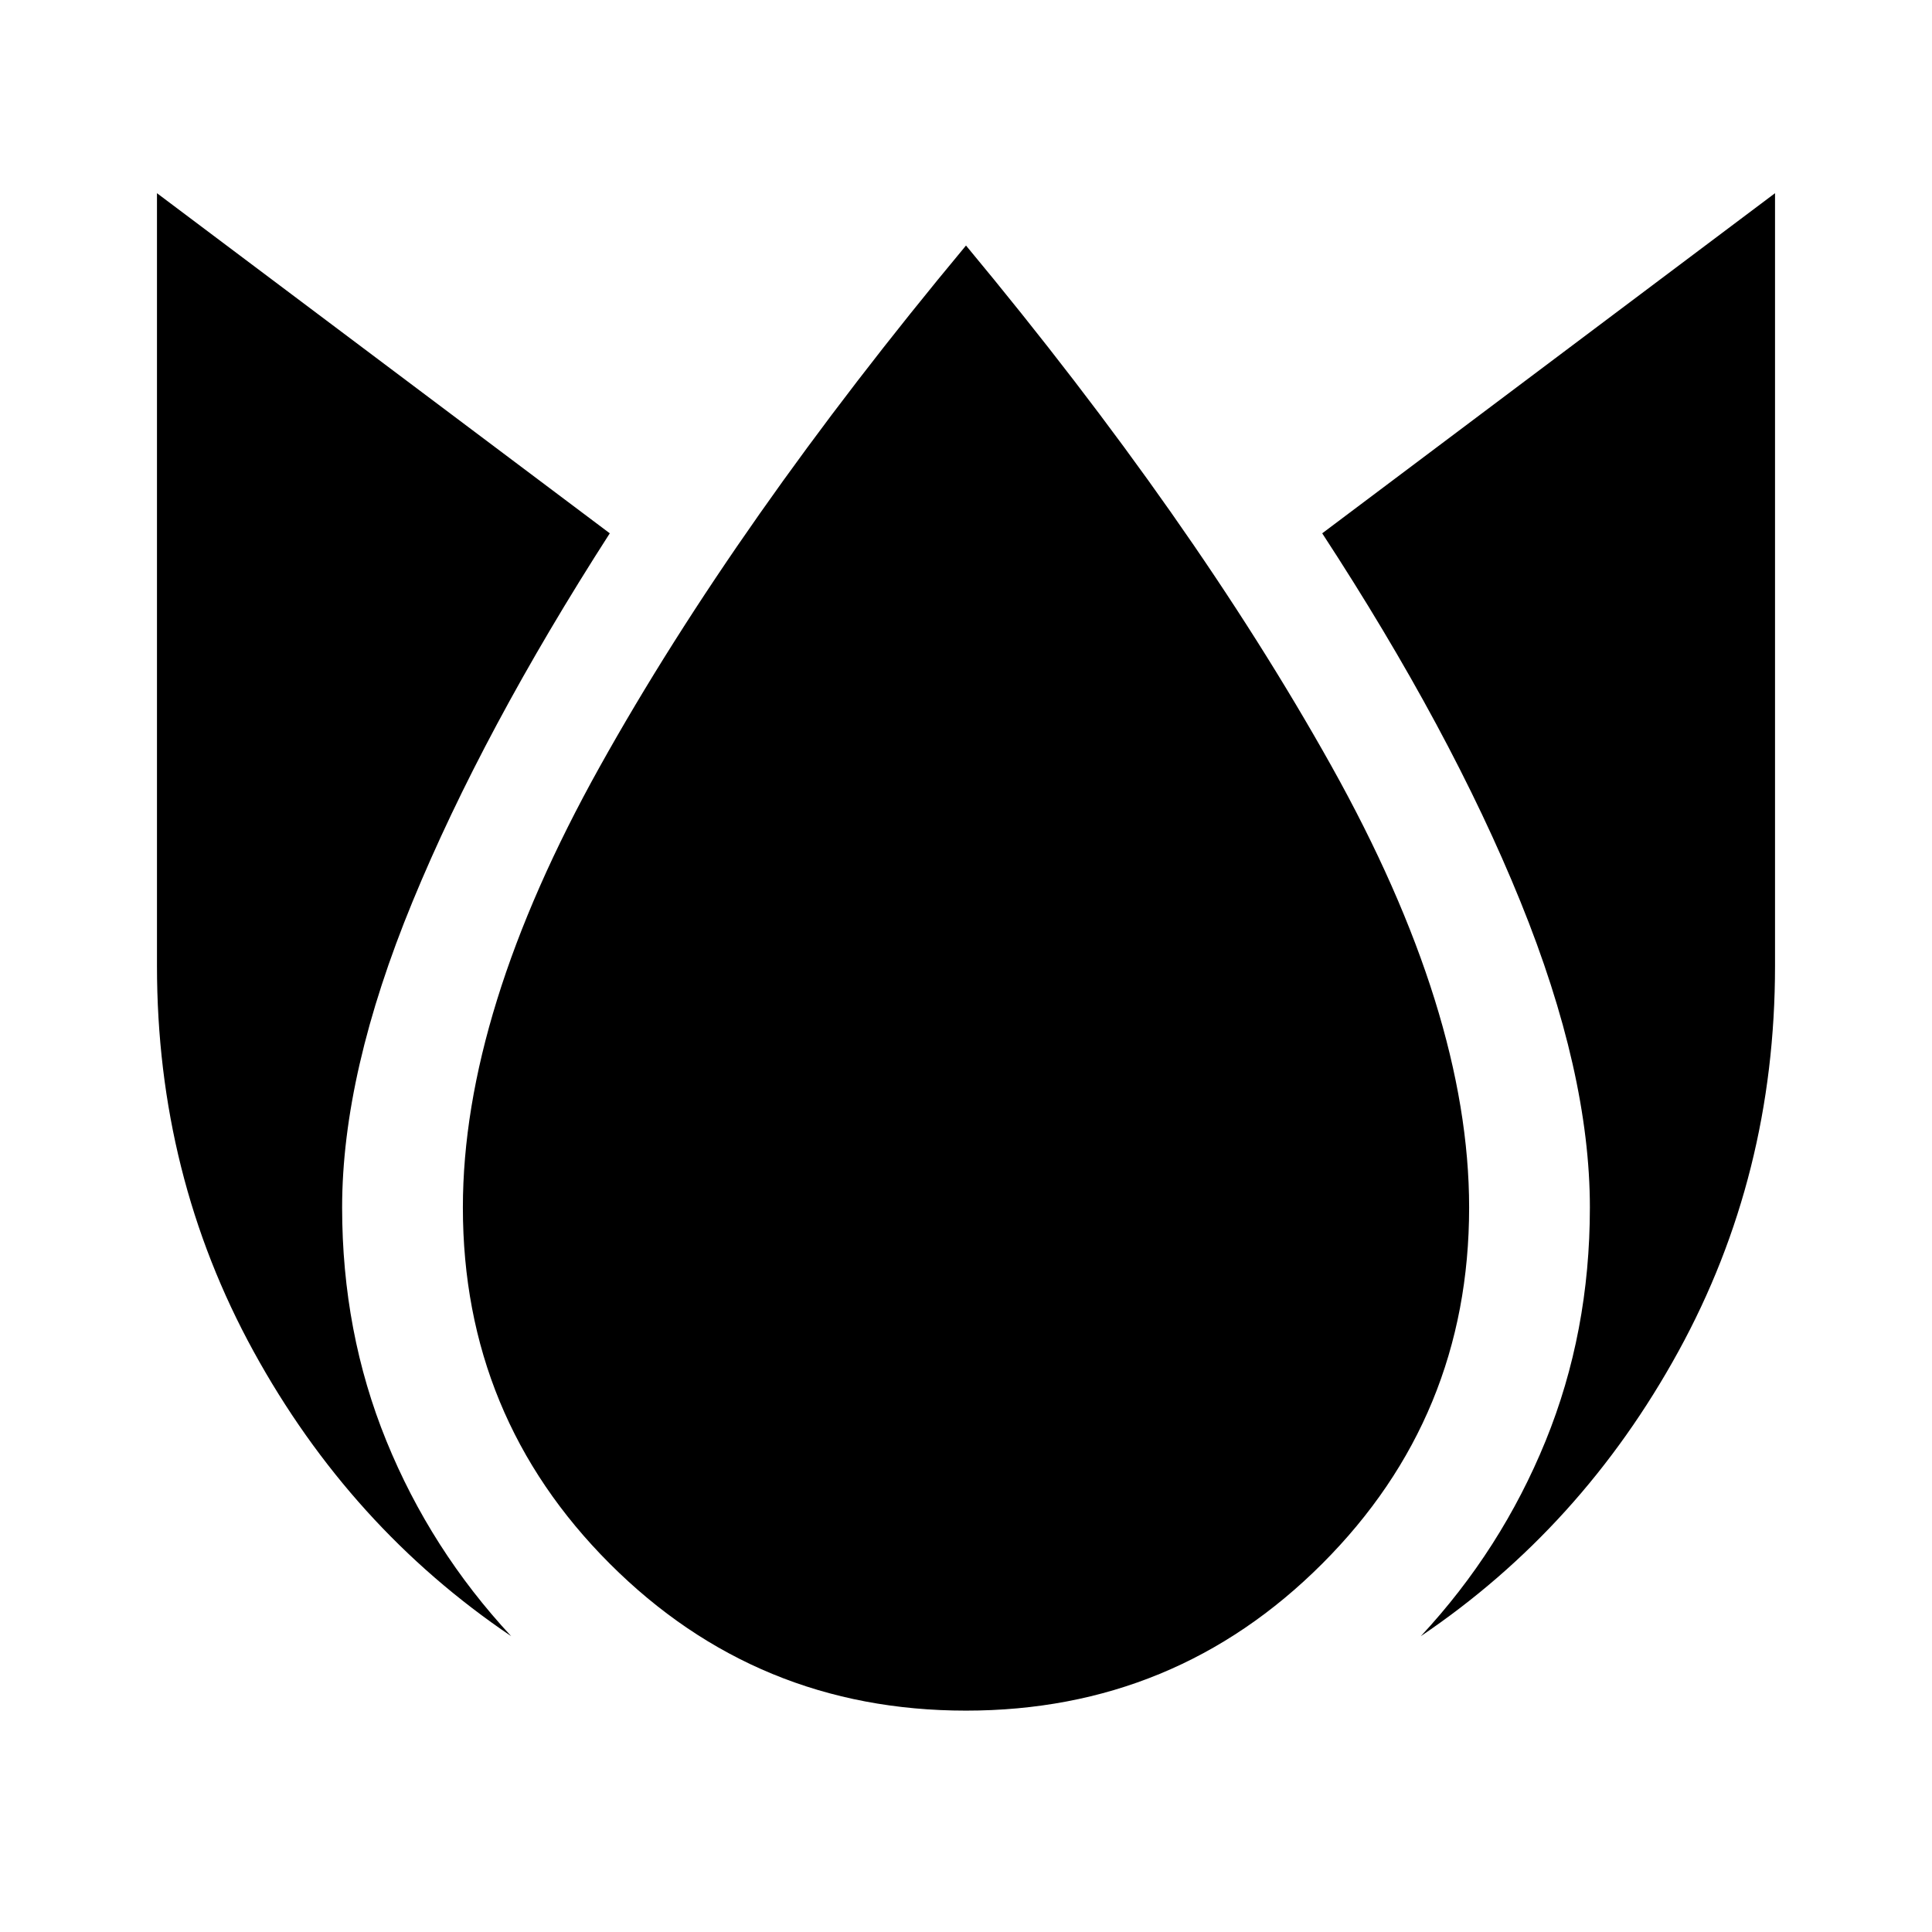 <svg xmlns="http://www.w3.org/2000/svg" width="48" height="48" viewBox="0 0 48 48"><path d="M3.9 4.8V24q0 5.2 2.4 9.575 2.4 4.375 6.4 7.075-2-2.15-3.1-4.85-1.1-2.7-1.1-5.8 0-3.35 1.75-7.6t4.9-9.15ZM24 6.1q-5.7 6.85-9.1 12.95-3.4 6.1-3.4 10.95 0 5.2 3.65 8.85Q18.8 42.5 24 42.5q5.2 0 8.85-3.65Q36.5 35.2 36.5 30q0-4.85-3.425-10.975T24 6.1Zm20.1-1.3-11.25 8.45q3.2 4.9 4.925 9.15Q39.5 26.65 39.5 30q0 3.1-1.1 5.8-1.1 2.7-3.1 4.85 4-2.7 6.4-7.075Q44.1 29.2 44.1 24Z"/></svg>